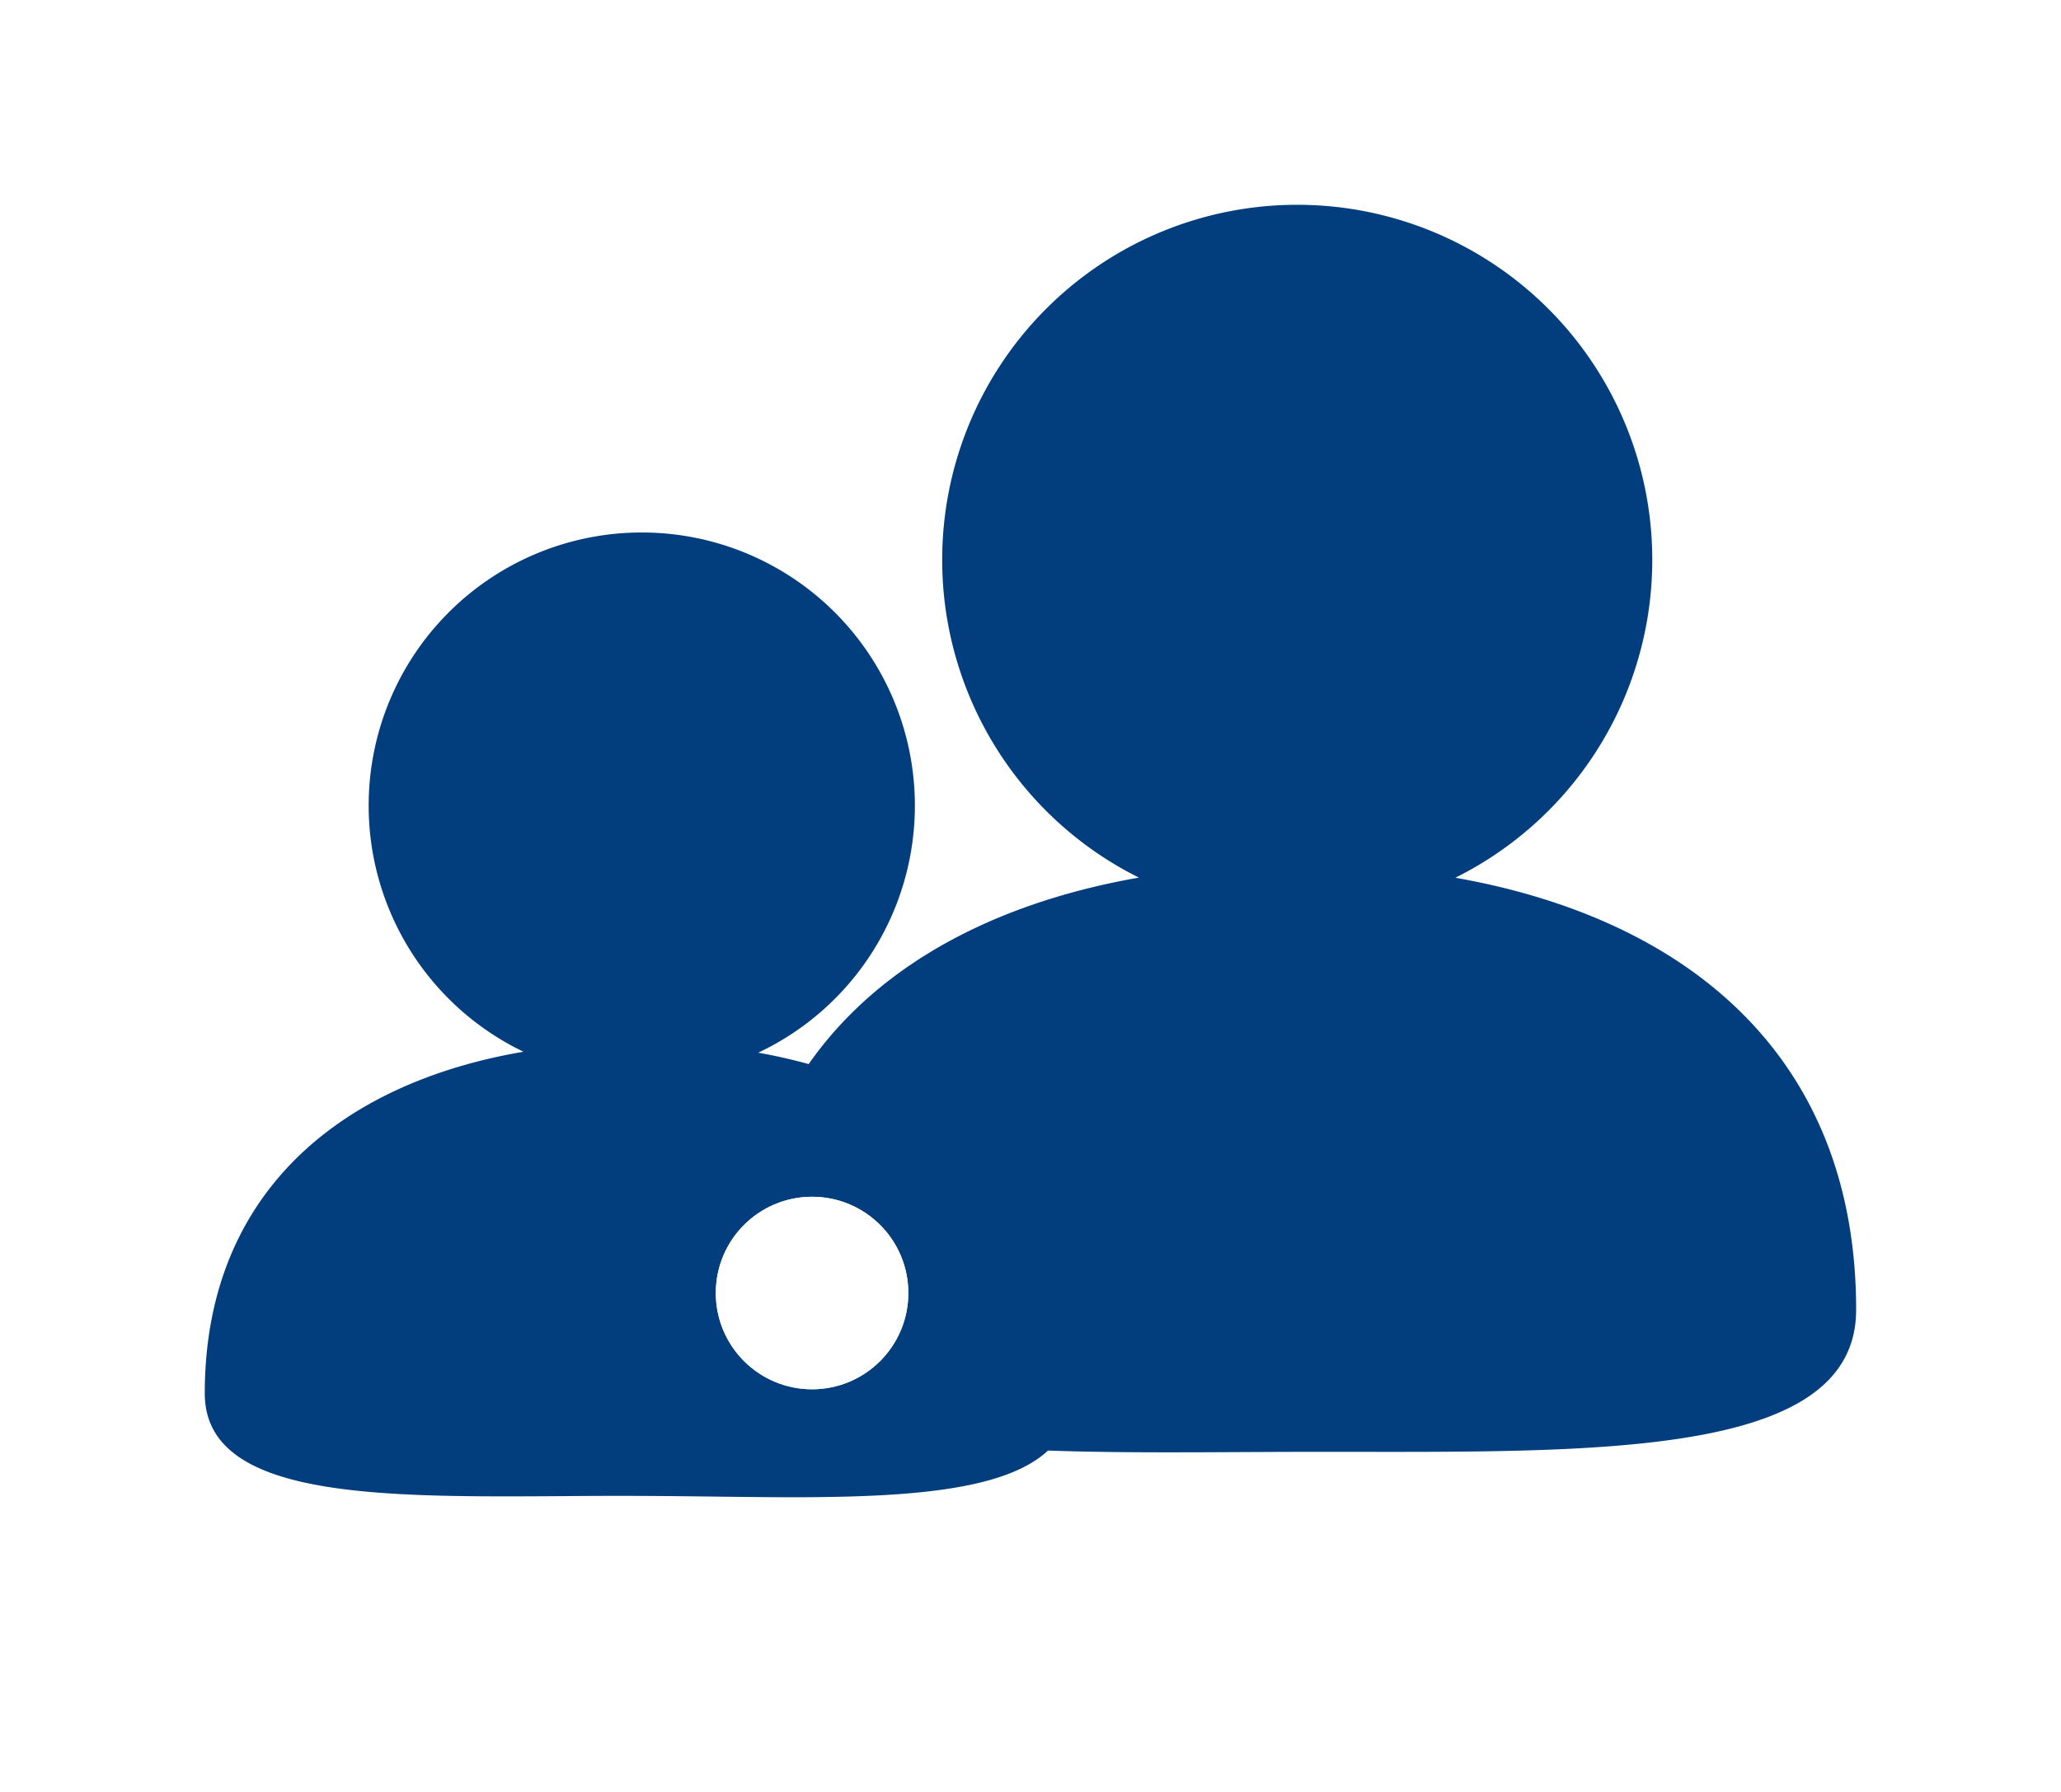 <svg xmlns="http://www.w3.org/2000/svg" xmlns:xlink="http://www.w3.org/1999/xlink" width="150.928" height="131.252" viewBox="0 0 150.928 131.252">
  <defs>
    <filter id="Union_1" x="39" y="0" width="111.928" height="121.369" filterUnits="userSpaceOnUse">
      <feOffset input="SourceAlpha"/>
      <feGaussianBlur stdDeviation="5" result="blur"/>
      <feFlood flood-color="#fff7bc"/>
      <feComposite operator="in" in2="blur"/>
      <feComposite in="SourceGraphic"/>
    </filter>
    <filter id="Union_2" x="0" y="24" width="93.503" height="100.652" filterUnits="userSpaceOnUse">
      <feOffset input="SourceAlpha"/>
      <feGaussianBlur stdDeviation="5" result="blur-2"/>
      <feFlood flood-color="#fff7bc"/>
      <feComposite operator="in" in2="blur-2"/>
      <feComposite in="SourceGraphic"/>
    </filter>
    <filter id="Ellipse_31" x="22.916" y="58.145" width="73.106" height="73.107" filterUnits="userSpaceOnUse">
      <feOffset input="SourceAlpha"/>
      <feGaussianBlur stdDeviation="5" result="blur-3"/>
      <feFlood flood-color="#ffd45f"/>
      <feComposite operator="in" in2="blur-3"/>
      <feComposite in="SourceGraphic"/>
    </filter>
    <filter id="Ellipse_32" x="37.42" y="72.649" width="44.099" height="44.1" filterUnits="userSpaceOnUse">
      <feOffset input="SourceAlpha"/>
      <feGaussianBlur stdDeviation="5" result="blur-4"/>
      <feFlood flood-color="#fff96c"/>
      <feComposite operator="in" in2="blur-4"/>
      <feComposite in="SourceGraphic"/>
    </filter>
  </defs>
  <g id="Group_2198" data-name="Group 2198" transform="translate(-1299.983 -783.751)">
    <g transform="matrix(1, 0, 0, 1, 1299.98, 783.75)" filter="url(#Union_1)">
      <path id="Union_1-2" data-name="Union 1" d="M-16164,1448.927c0-18.61,12.41-28.667,29.405-31.65A26,26,0,0,1-16149,1394a26,26,0,0,1,26-26,26,26,0,0,1,26,26,26,26,0,0,1-14.423,23.287c16.968,2.995,29.352,13.05,29.352,31.64,0,10.45-17.5,10.43-36.514,10.409-1.477,0-2.966,0-4.45,0-3.112.007-6.235.034-9.288.034C-16149.2,1459.37-16164,1458.545-16164,1448.927Z" transform="translate(16218 -1353)" fill="#023d7d"/>
    </g>
    <g transform="matrix(1, 0, 0, 1, 1299.98, 783.75)" filter="url(#Union_2)">
      <path id="Union_2-2" data-name="Union 2" d="M-16132.25,1438.562c-1.809-.008-3.622,0-5.424.016-13.65.085-26.327.174-26.327-7.521,0-14.625,9.886-22.736,23.341-25.026A20,20,0,0,1-16152,1388a20,20,0,0,1,20-20,20,20,0,0,1,20,20,20,20,0,0,1-11.473,18.1c13.267,2.375,22.974,10.47,22.974,24.961,0,6.754-9.1,7.6-20.657,7.6C-16124.687,1438.653-16128.448,1438.574-16132.25,1438.562Z" transform="translate(16179 -1329)" fill="#023d7d"/>
    </g>
    <g id="Group_2178" data-name="Group 2178" transform="translate(429.641 653.422)">
      <g id="Group_2176" data-name="Group 2176">
        <g transform="matrix(1, 0, 0, 1, 870.34, 130.33)" filter="url(#Ellipse_31)">
          <ellipse id="Ellipse_31-2" data-name="Ellipse 31" cx="7.05" cy="7.05" rx="7.05" ry="7.05" transform="translate(52.42 87.65)" fill="#fff9b1"/>
        </g>
        <g transform="matrix(1, 0, 0, 1, 870.34, 130.33)" filter="url(#Ellipse_32)">
          <ellipse id="Ellipse_32-2" data-name="Ellipse 32" cx="7.05" cy="7.05" rx="7.05" ry="7.05" transform="translate(52.42 87.65)" fill="#fff"/>
        </g>
      </g>
    </g>
  </g>
</svg>
